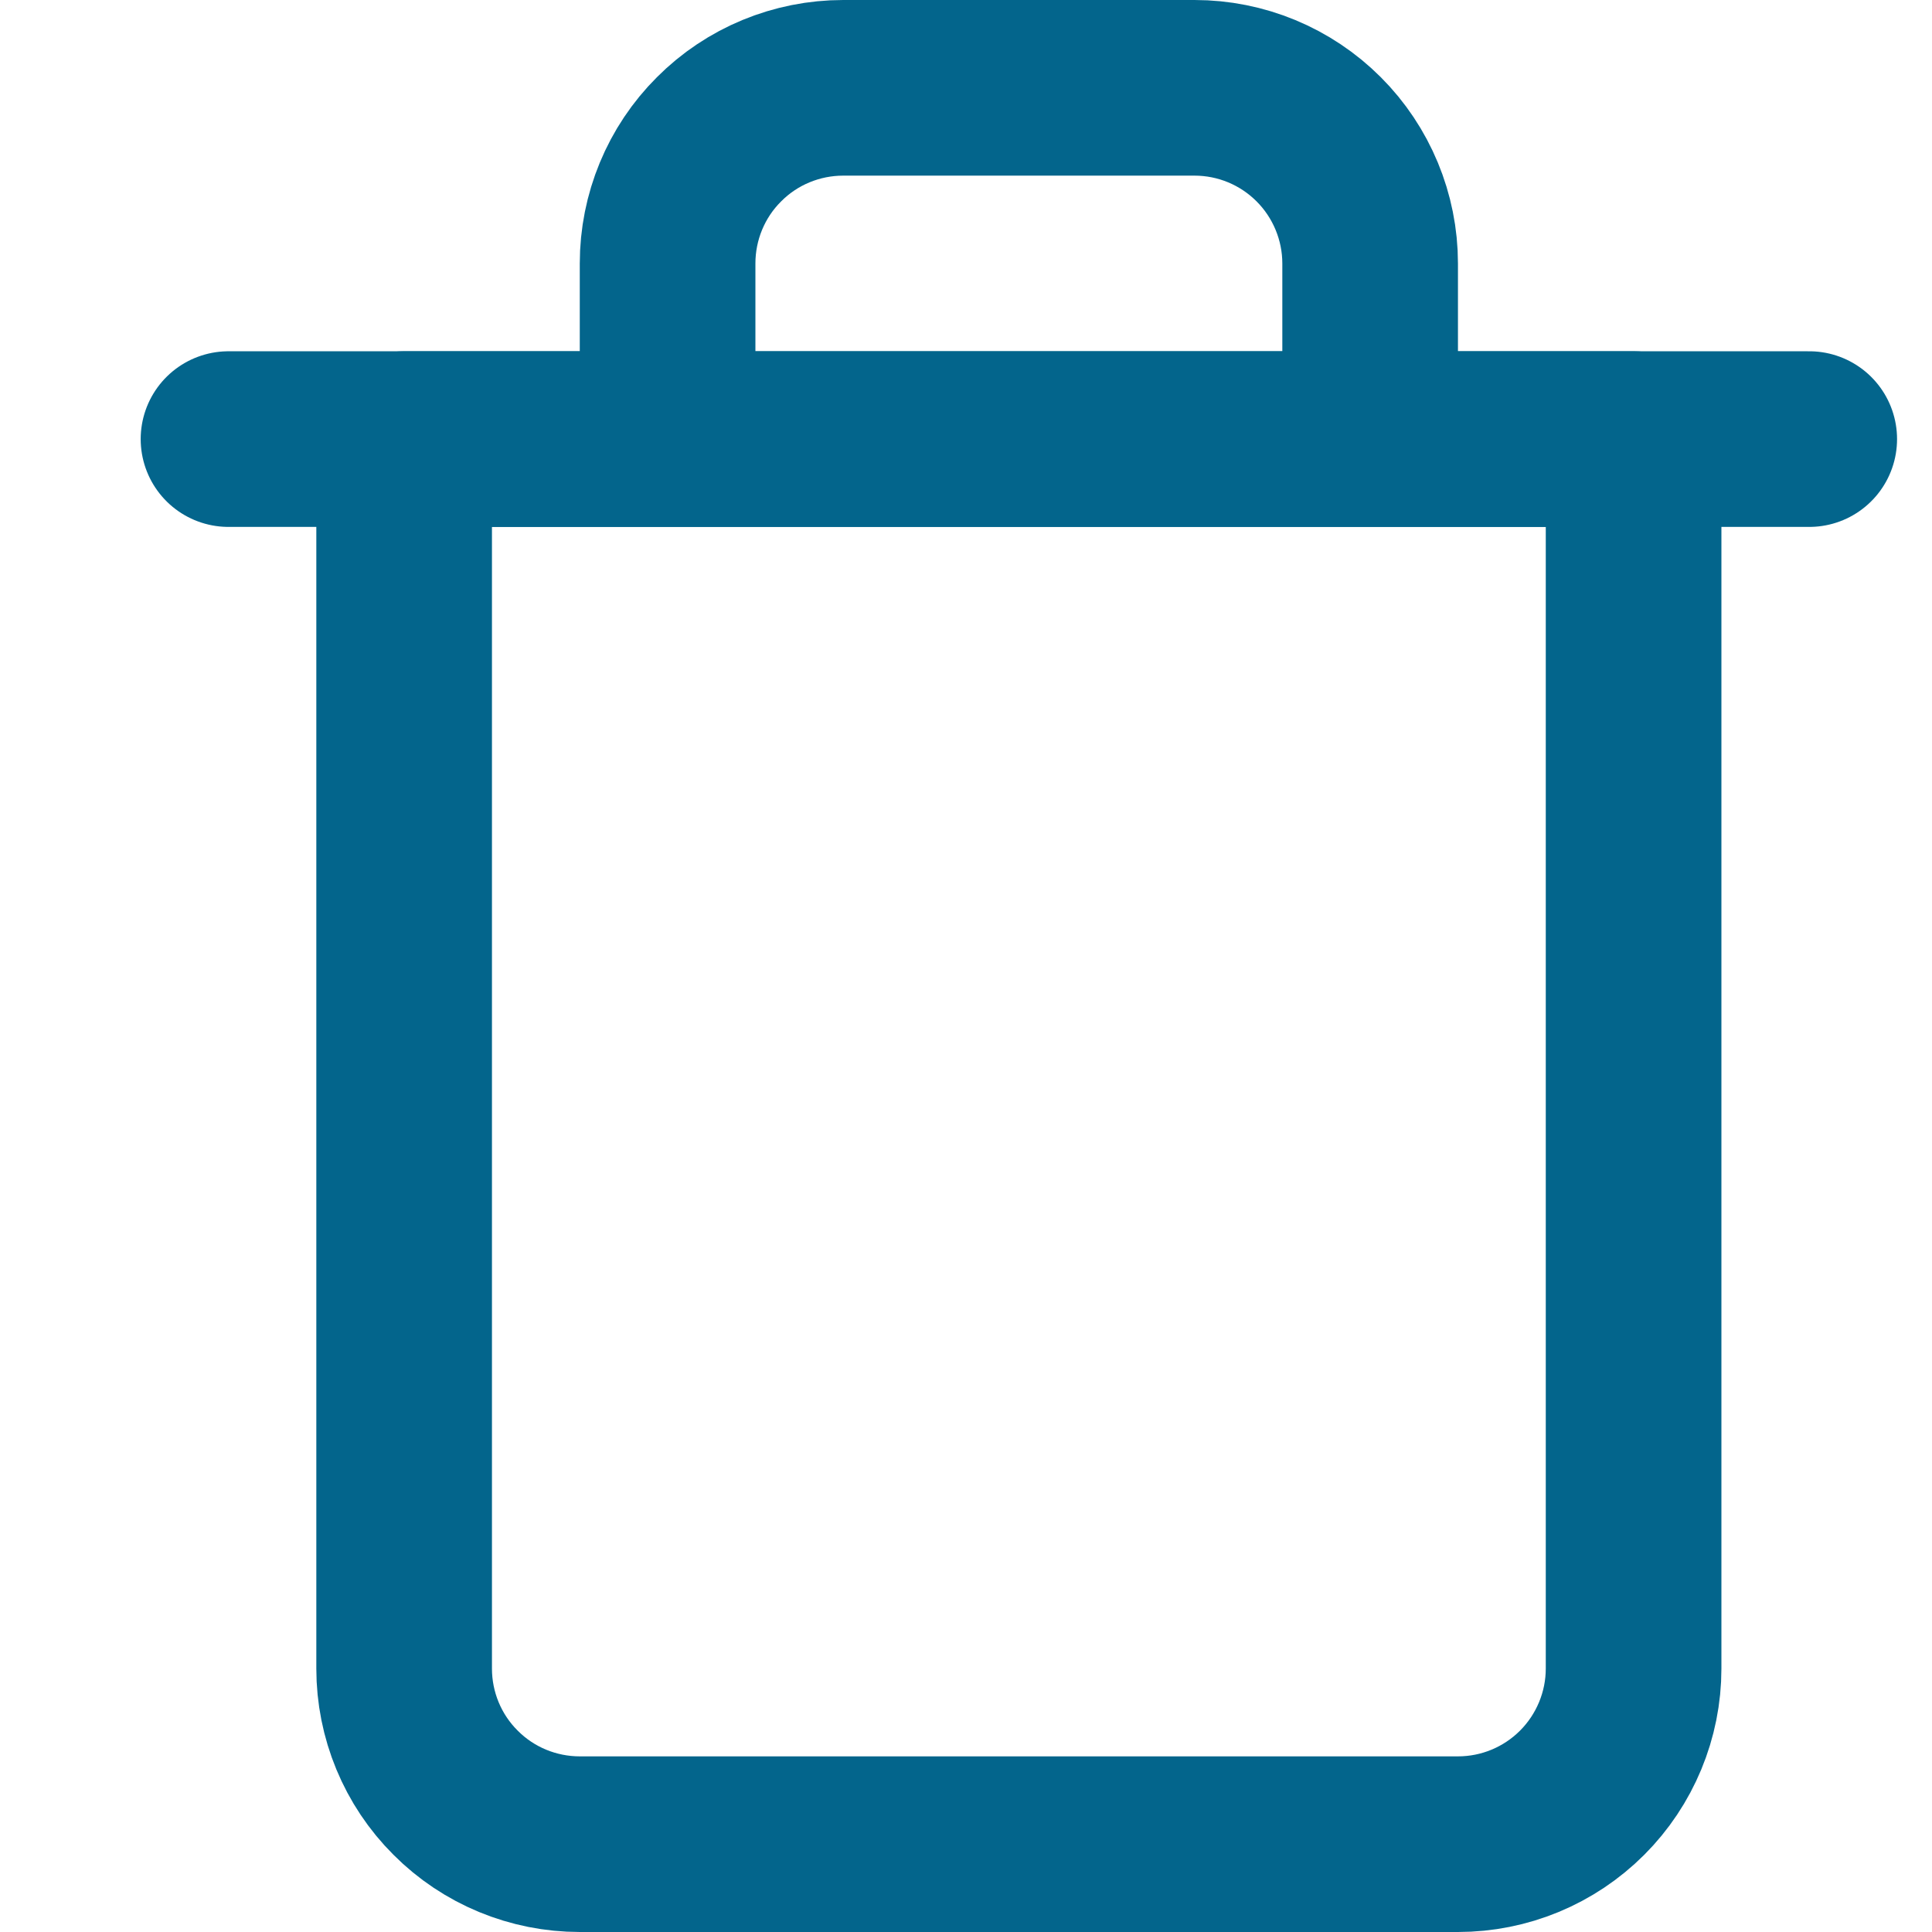 <svg width="11" height="11" viewBox="0 0 11 11" fill="none" xmlns="http://www.w3.org/2000/svg">
<path d="M1.301 2.5H2.301H10.301" stroke="#03658C" stroke-linecap="round" stroke-linejoin="round"/>
<path d="M3.801 2.5V1.5C3.801 1.235 3.906 0.98 4.094 0.793C4.281 0.605 4.536 0.5 4.801 0.5H6.801C7.066 0.5 7.32 0.605 7.508 0.793C7.695 0.98 7.801 1.235 7.801 1.5V2.5M9.301 2.5V9.5C9.301 9.765 9.195 10.02 9.008 10.207C8.82 10.395 8.566 10.5 8.301 10.5H3.301C3.036 10.5 2.781 10.395 2.594 10.207C2.406 10.02 2.301 9.765 2.301 9.5V2.5H9.301Z" stroke="#03658C" stroke-linecap="round" stroke-linejoin="round"/>
</svg>
